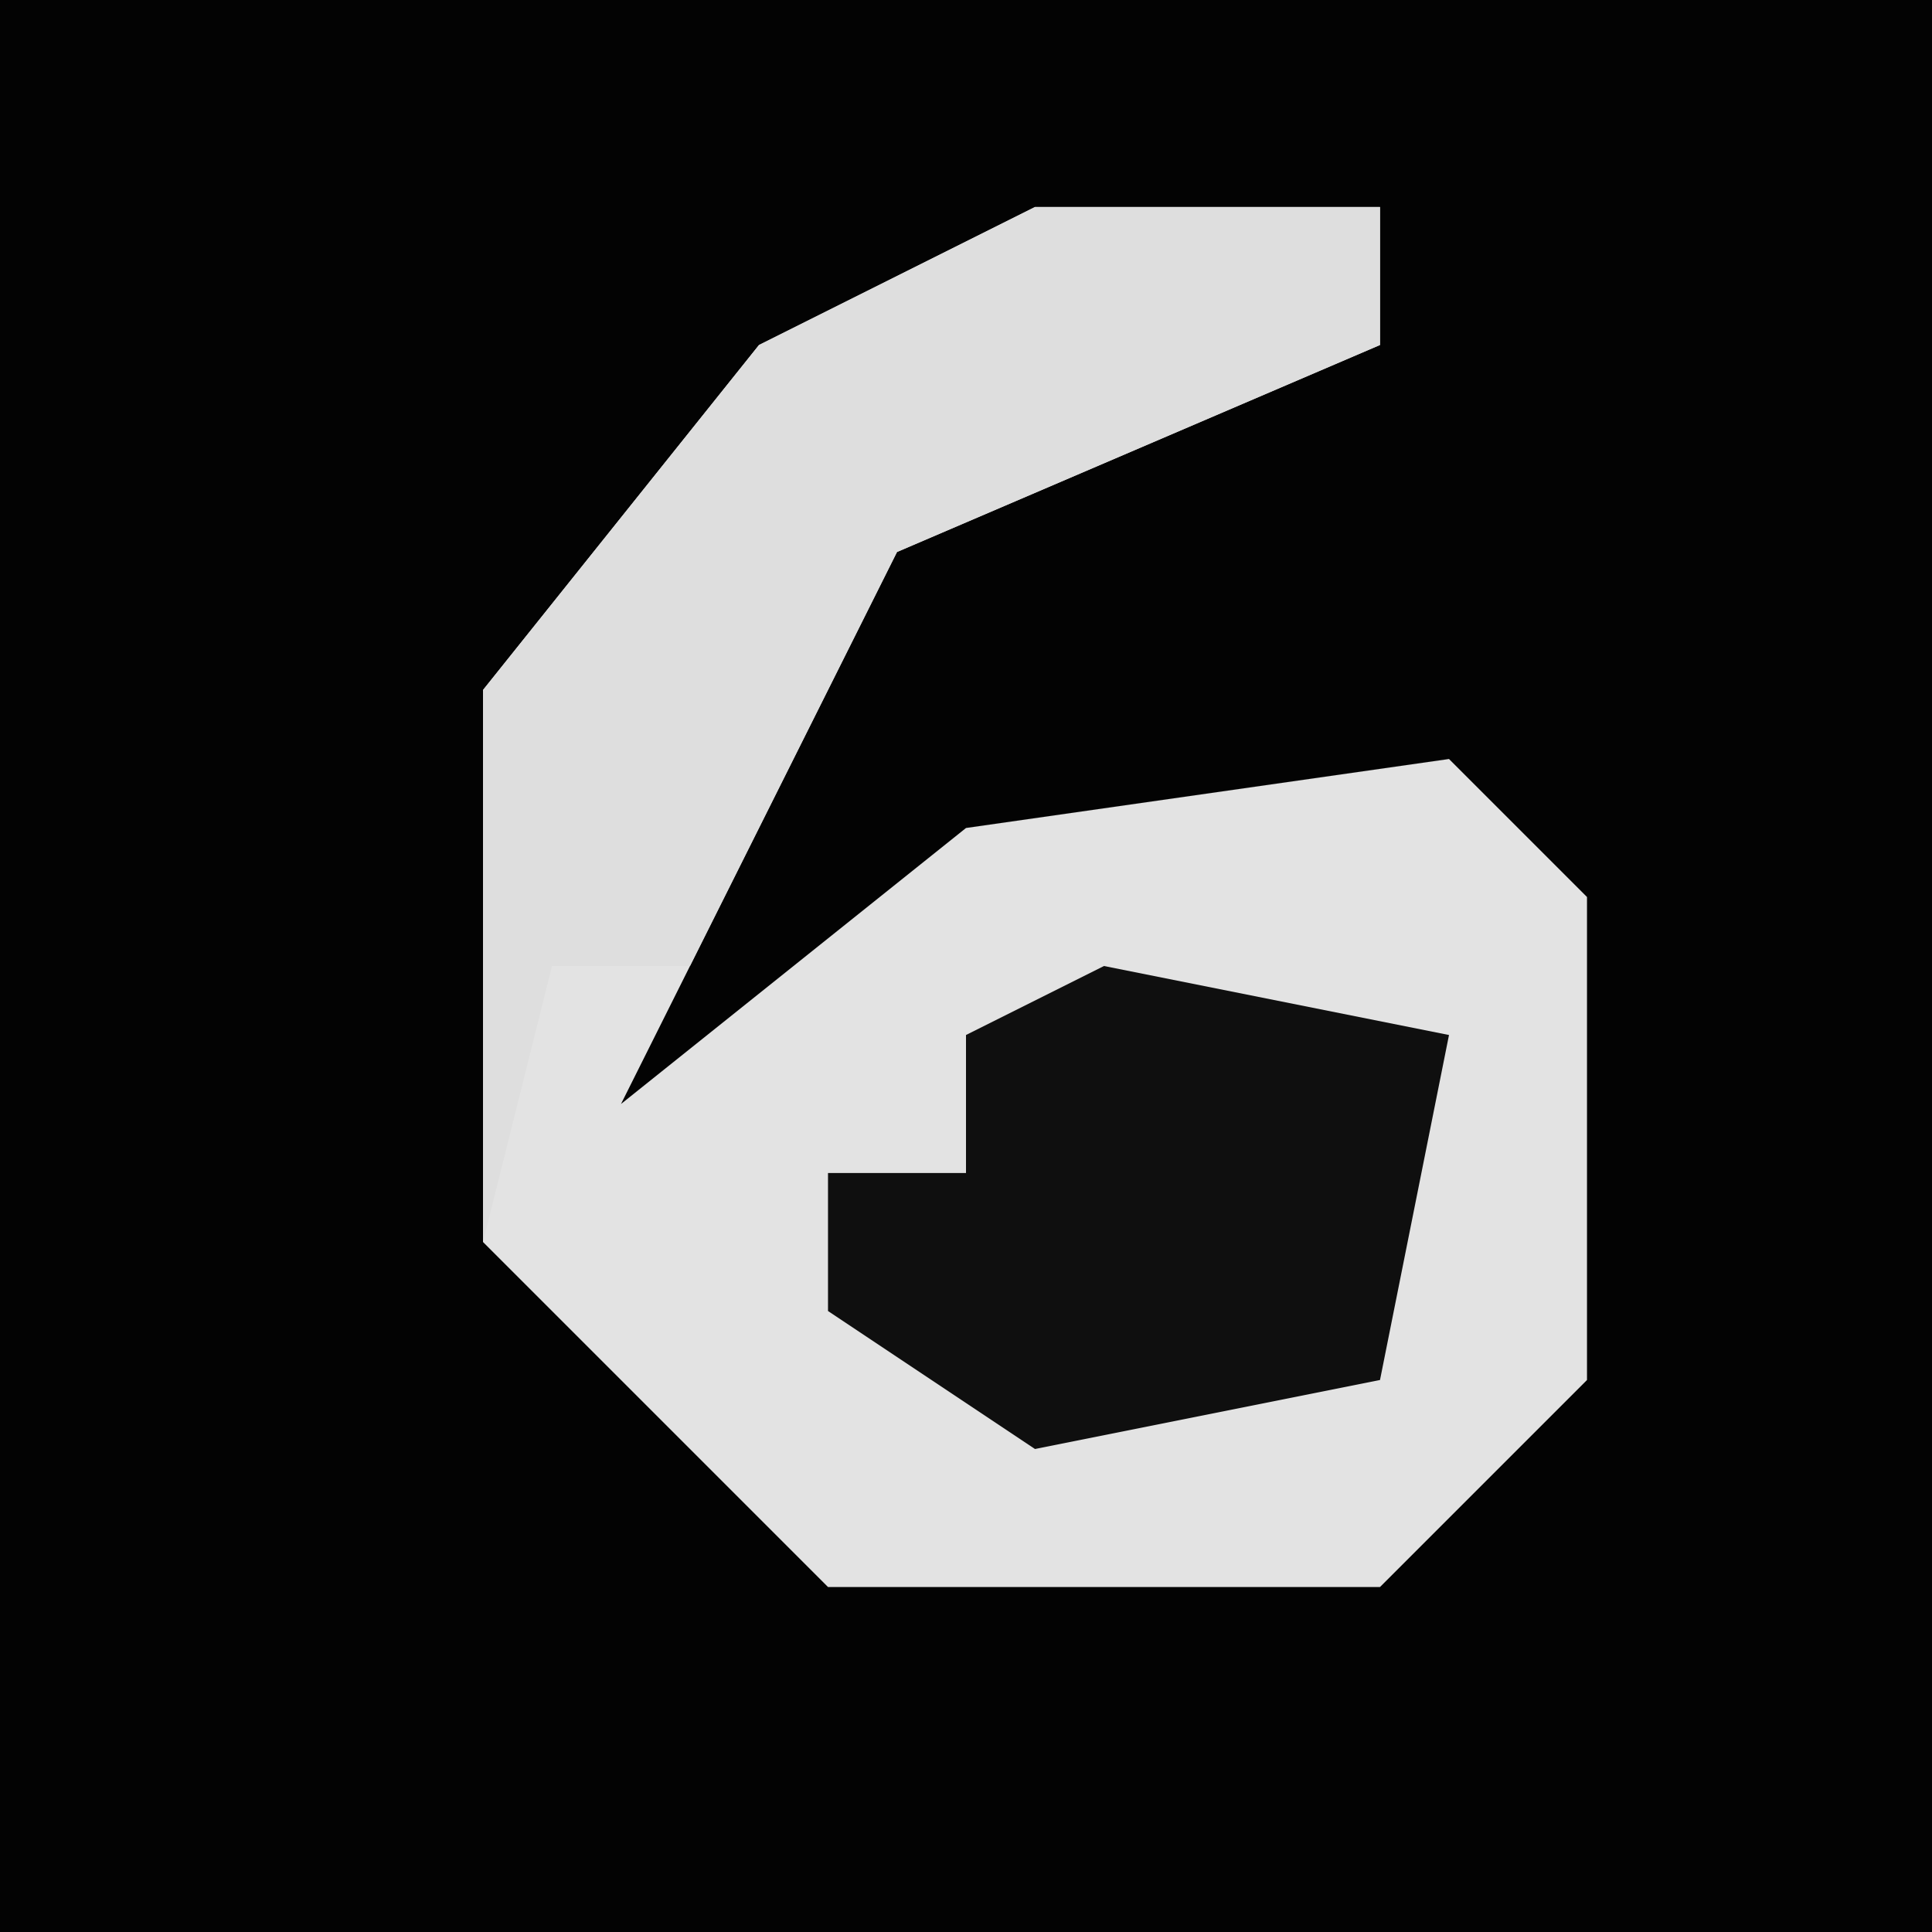 <?xml version="1.0" encoding="UTF-8"?>
<svg version="1.1" xmlns="http://www.w3.org/2000/svg" width="28" height="28">
<path d="M0,0 L28,0 L28,28 L0,28 Z " fill="#030303" transform="translate(0,0)"/>
<path d="M0,0 L5,0 L5,2 L-2,5 L-6,13 L-1,9 L6,8 L8,10 L8,17 L5,20 L-3,20 L-8,15 L-8,7 L-4,2 Z " fill="#E3E3E3" transform="translate(15,3)"/>
<path d="M0,0 L5,0 L5,2 L-2,5 L-5,11 L-7,11 L-8,15 L-8,7 L-4,2 Z " fill="#DEDEDE" transform="translate(15,3)"/>
<path d="M0,0 L5,1 L4,6 L-1,7 L-4,5 L-4,3 L-2,3 L-2,1 Z " fill="#0F0F0F" transform="translate(16,14)"/>
</svg>

